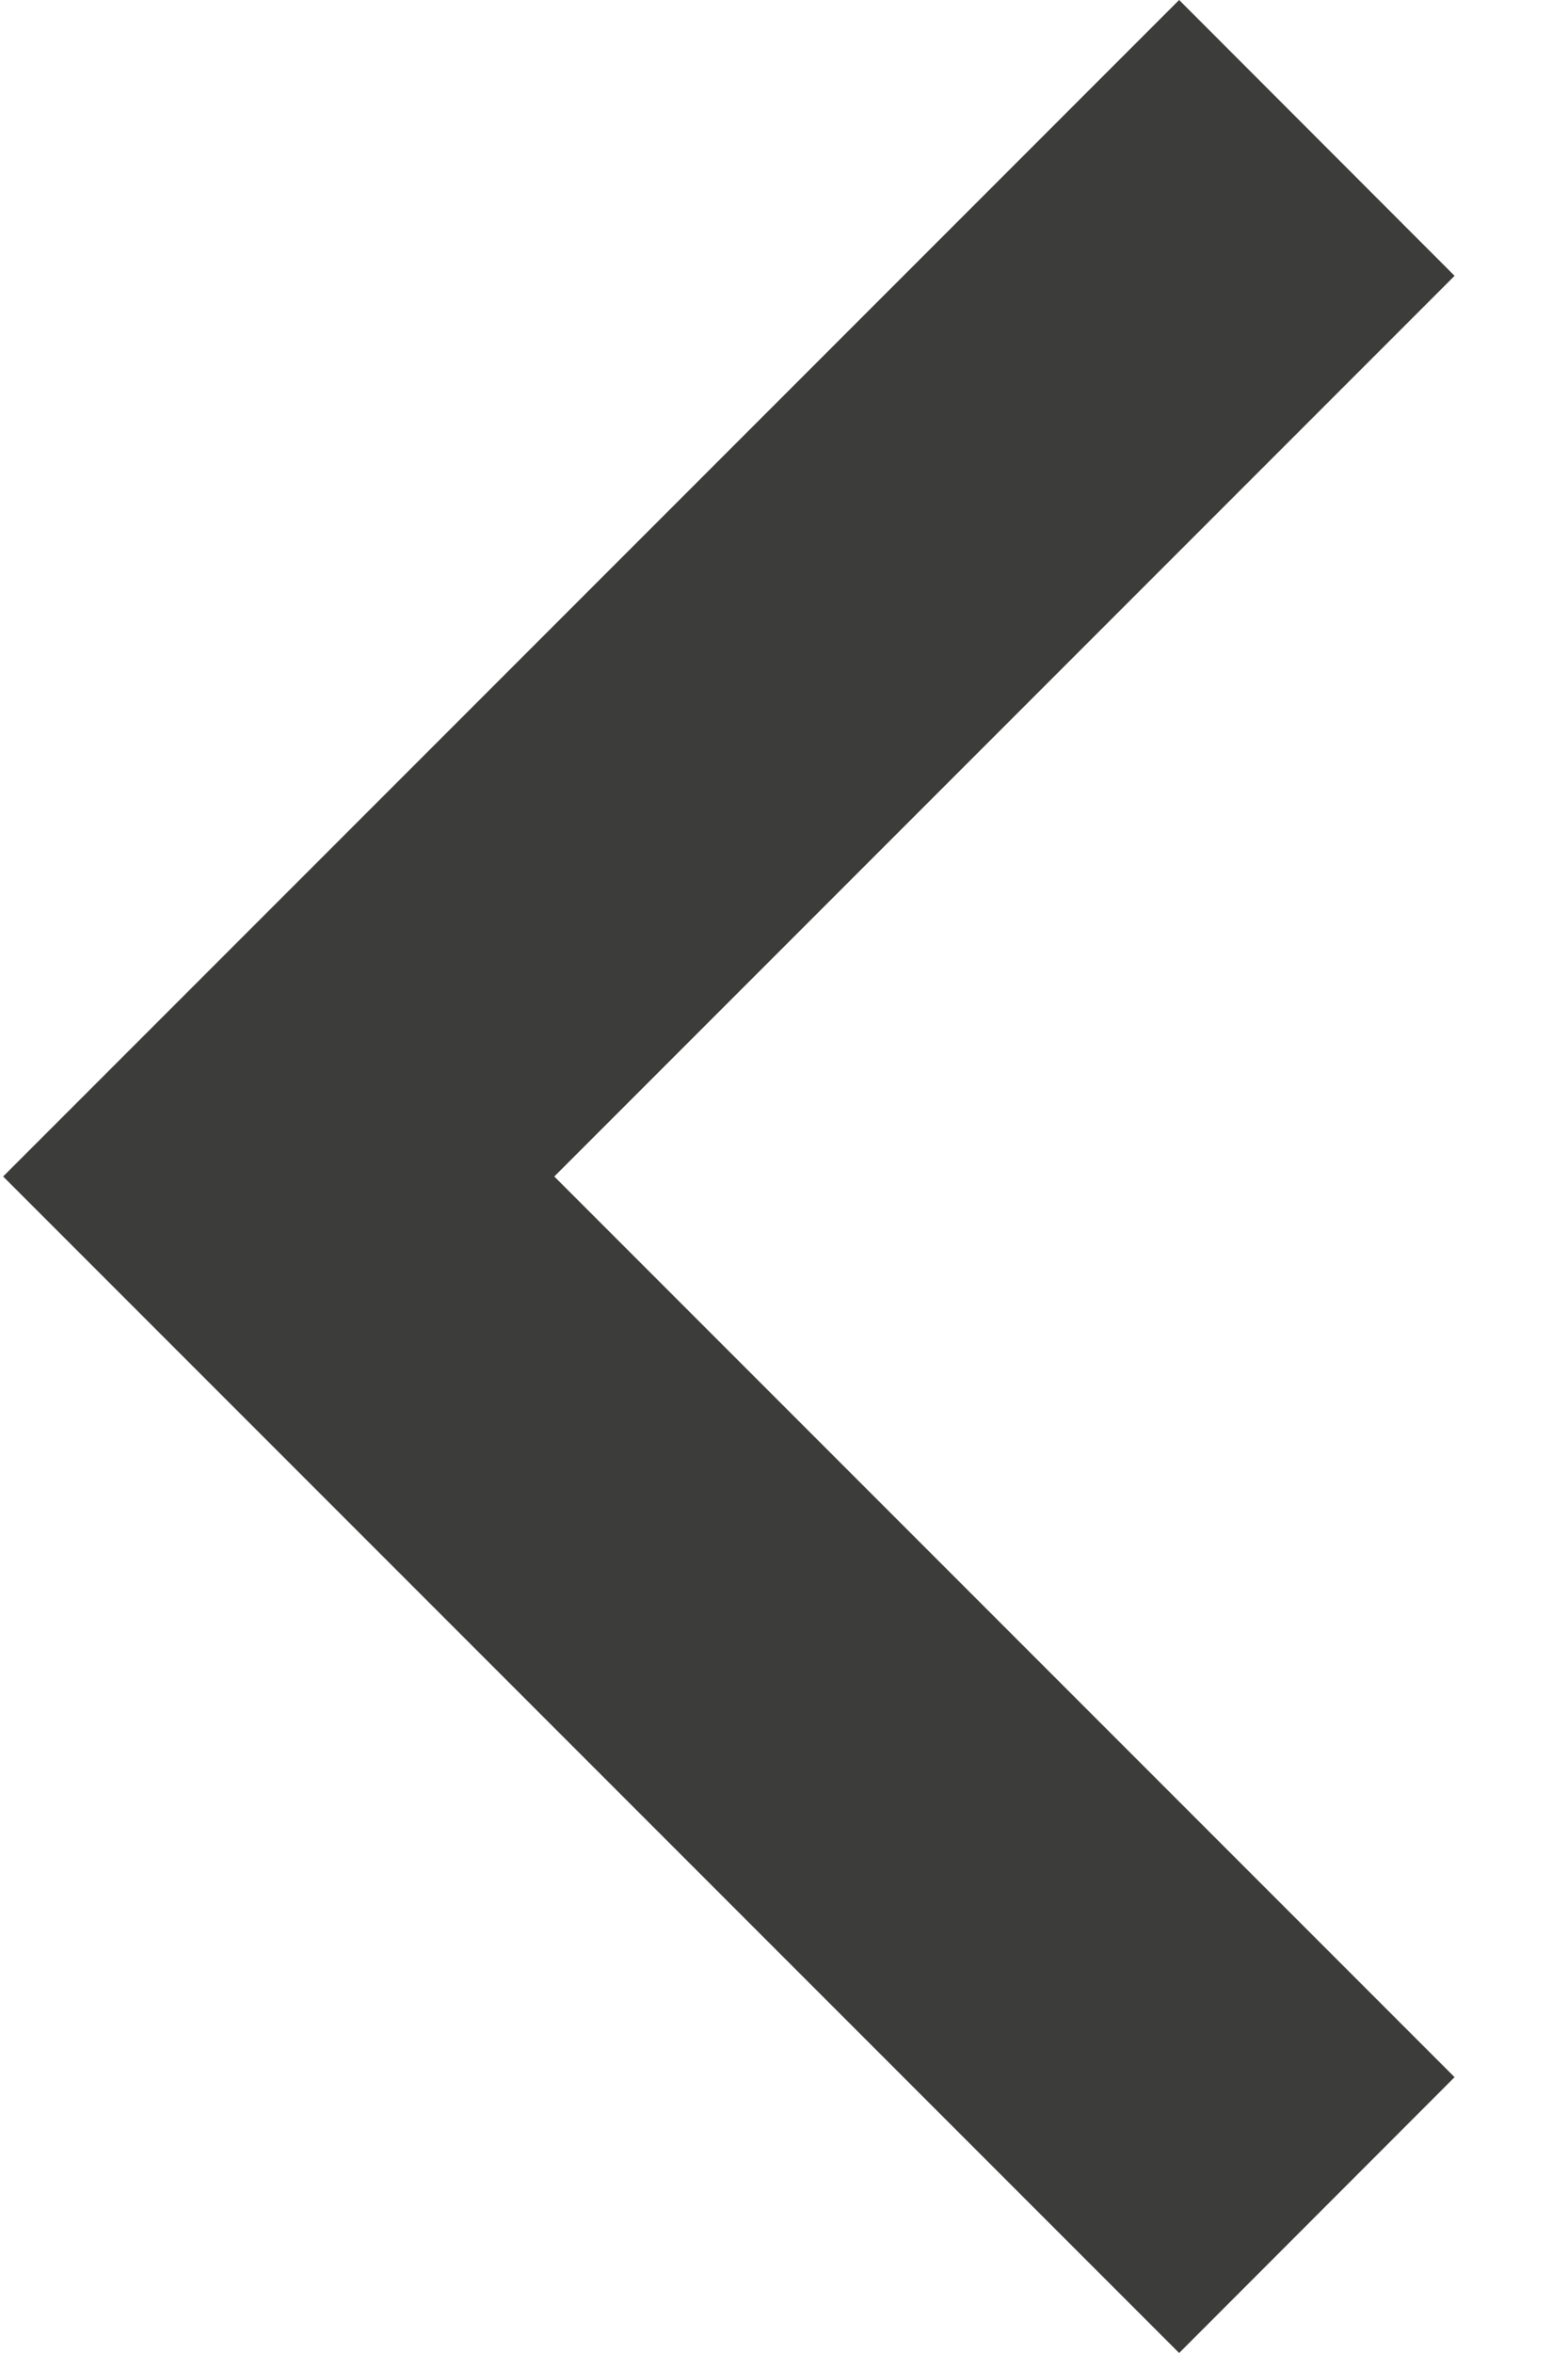 <svg width="6" height="9" viewBox="0 0 6 9" fill="none" xmlns="http://www.w3.org/2000/svg">
<path d="M5.566 1.055L2.121 4.5L5.566 7.945L4.512 9L0.012 4.5L4.512 0L5.566 1.055Z" fill="#3C3C3B"/>
</svg>
